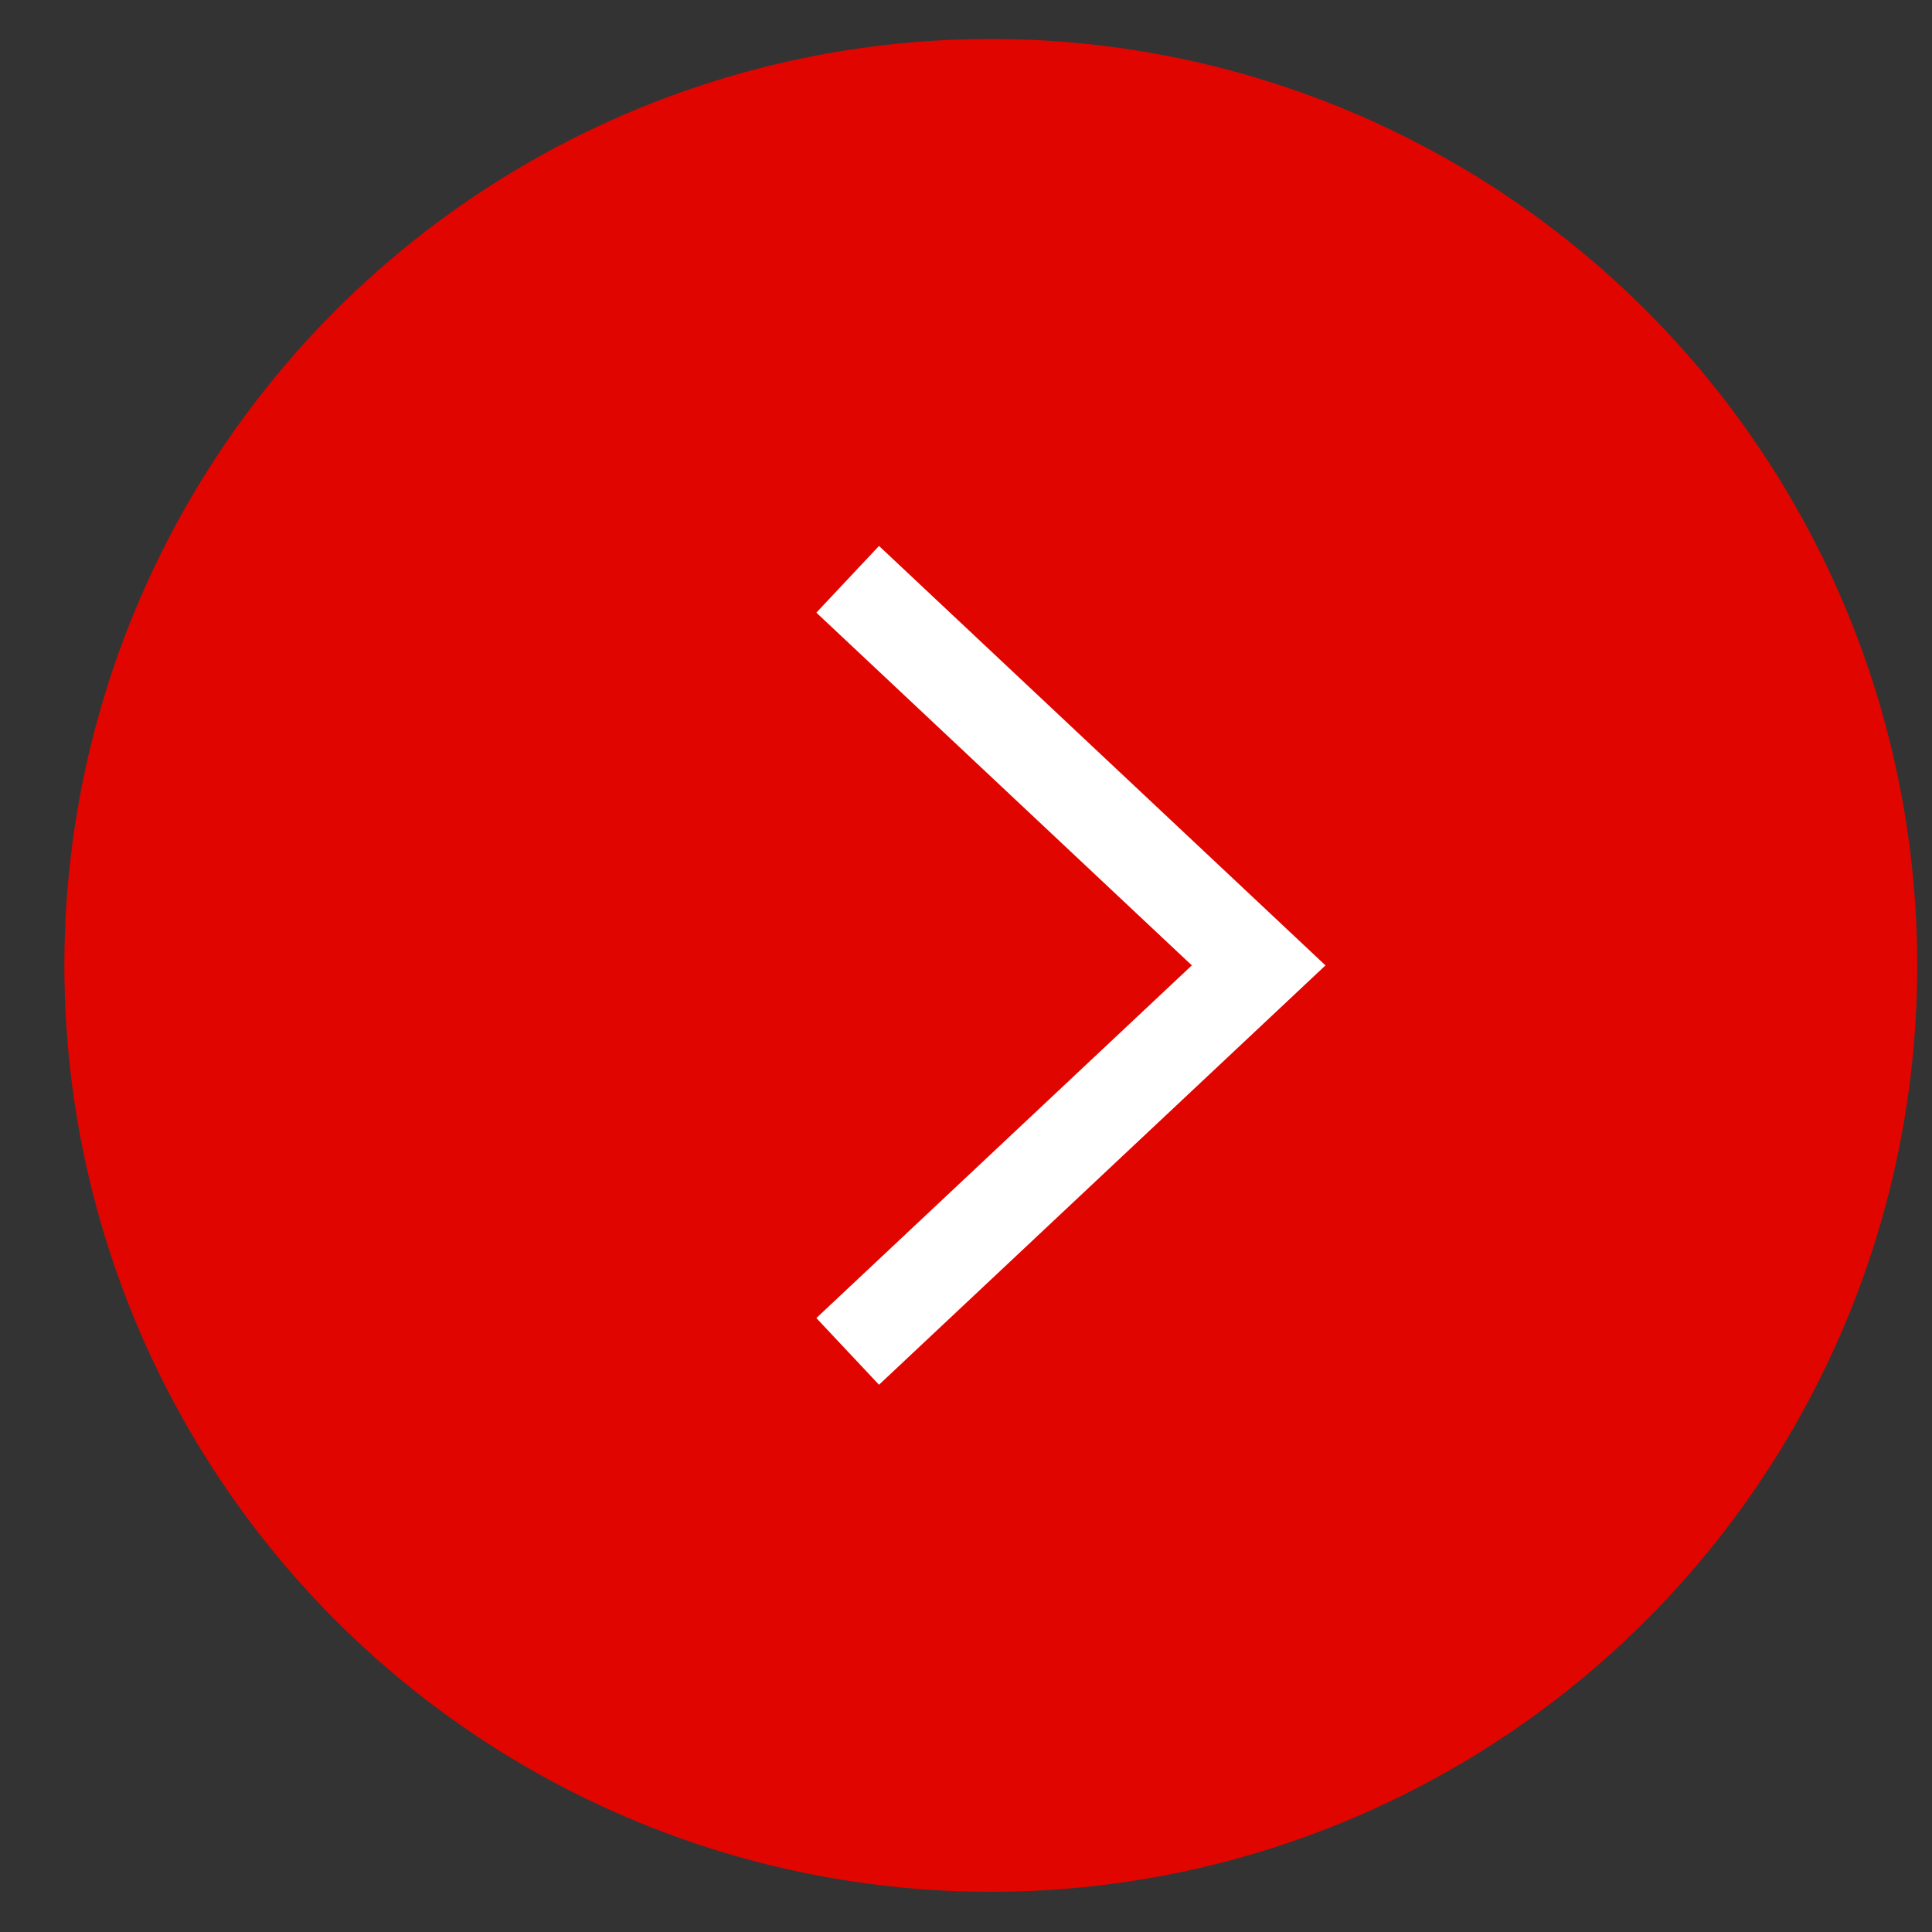 <svg xmlns="http://www.w3.org/2000/svg" width="25" height="25" fill="none"><rect width="100%" height="100%" fill="#333333" stroke="none"/><circle cx="12.821" cy="12.492" r="11.988" fill="#E10500"/><path stroke="#fff" stroke-width="1.184" d="m10.969 7.496 5.318 4.996-5.318 4.995"/></svg>